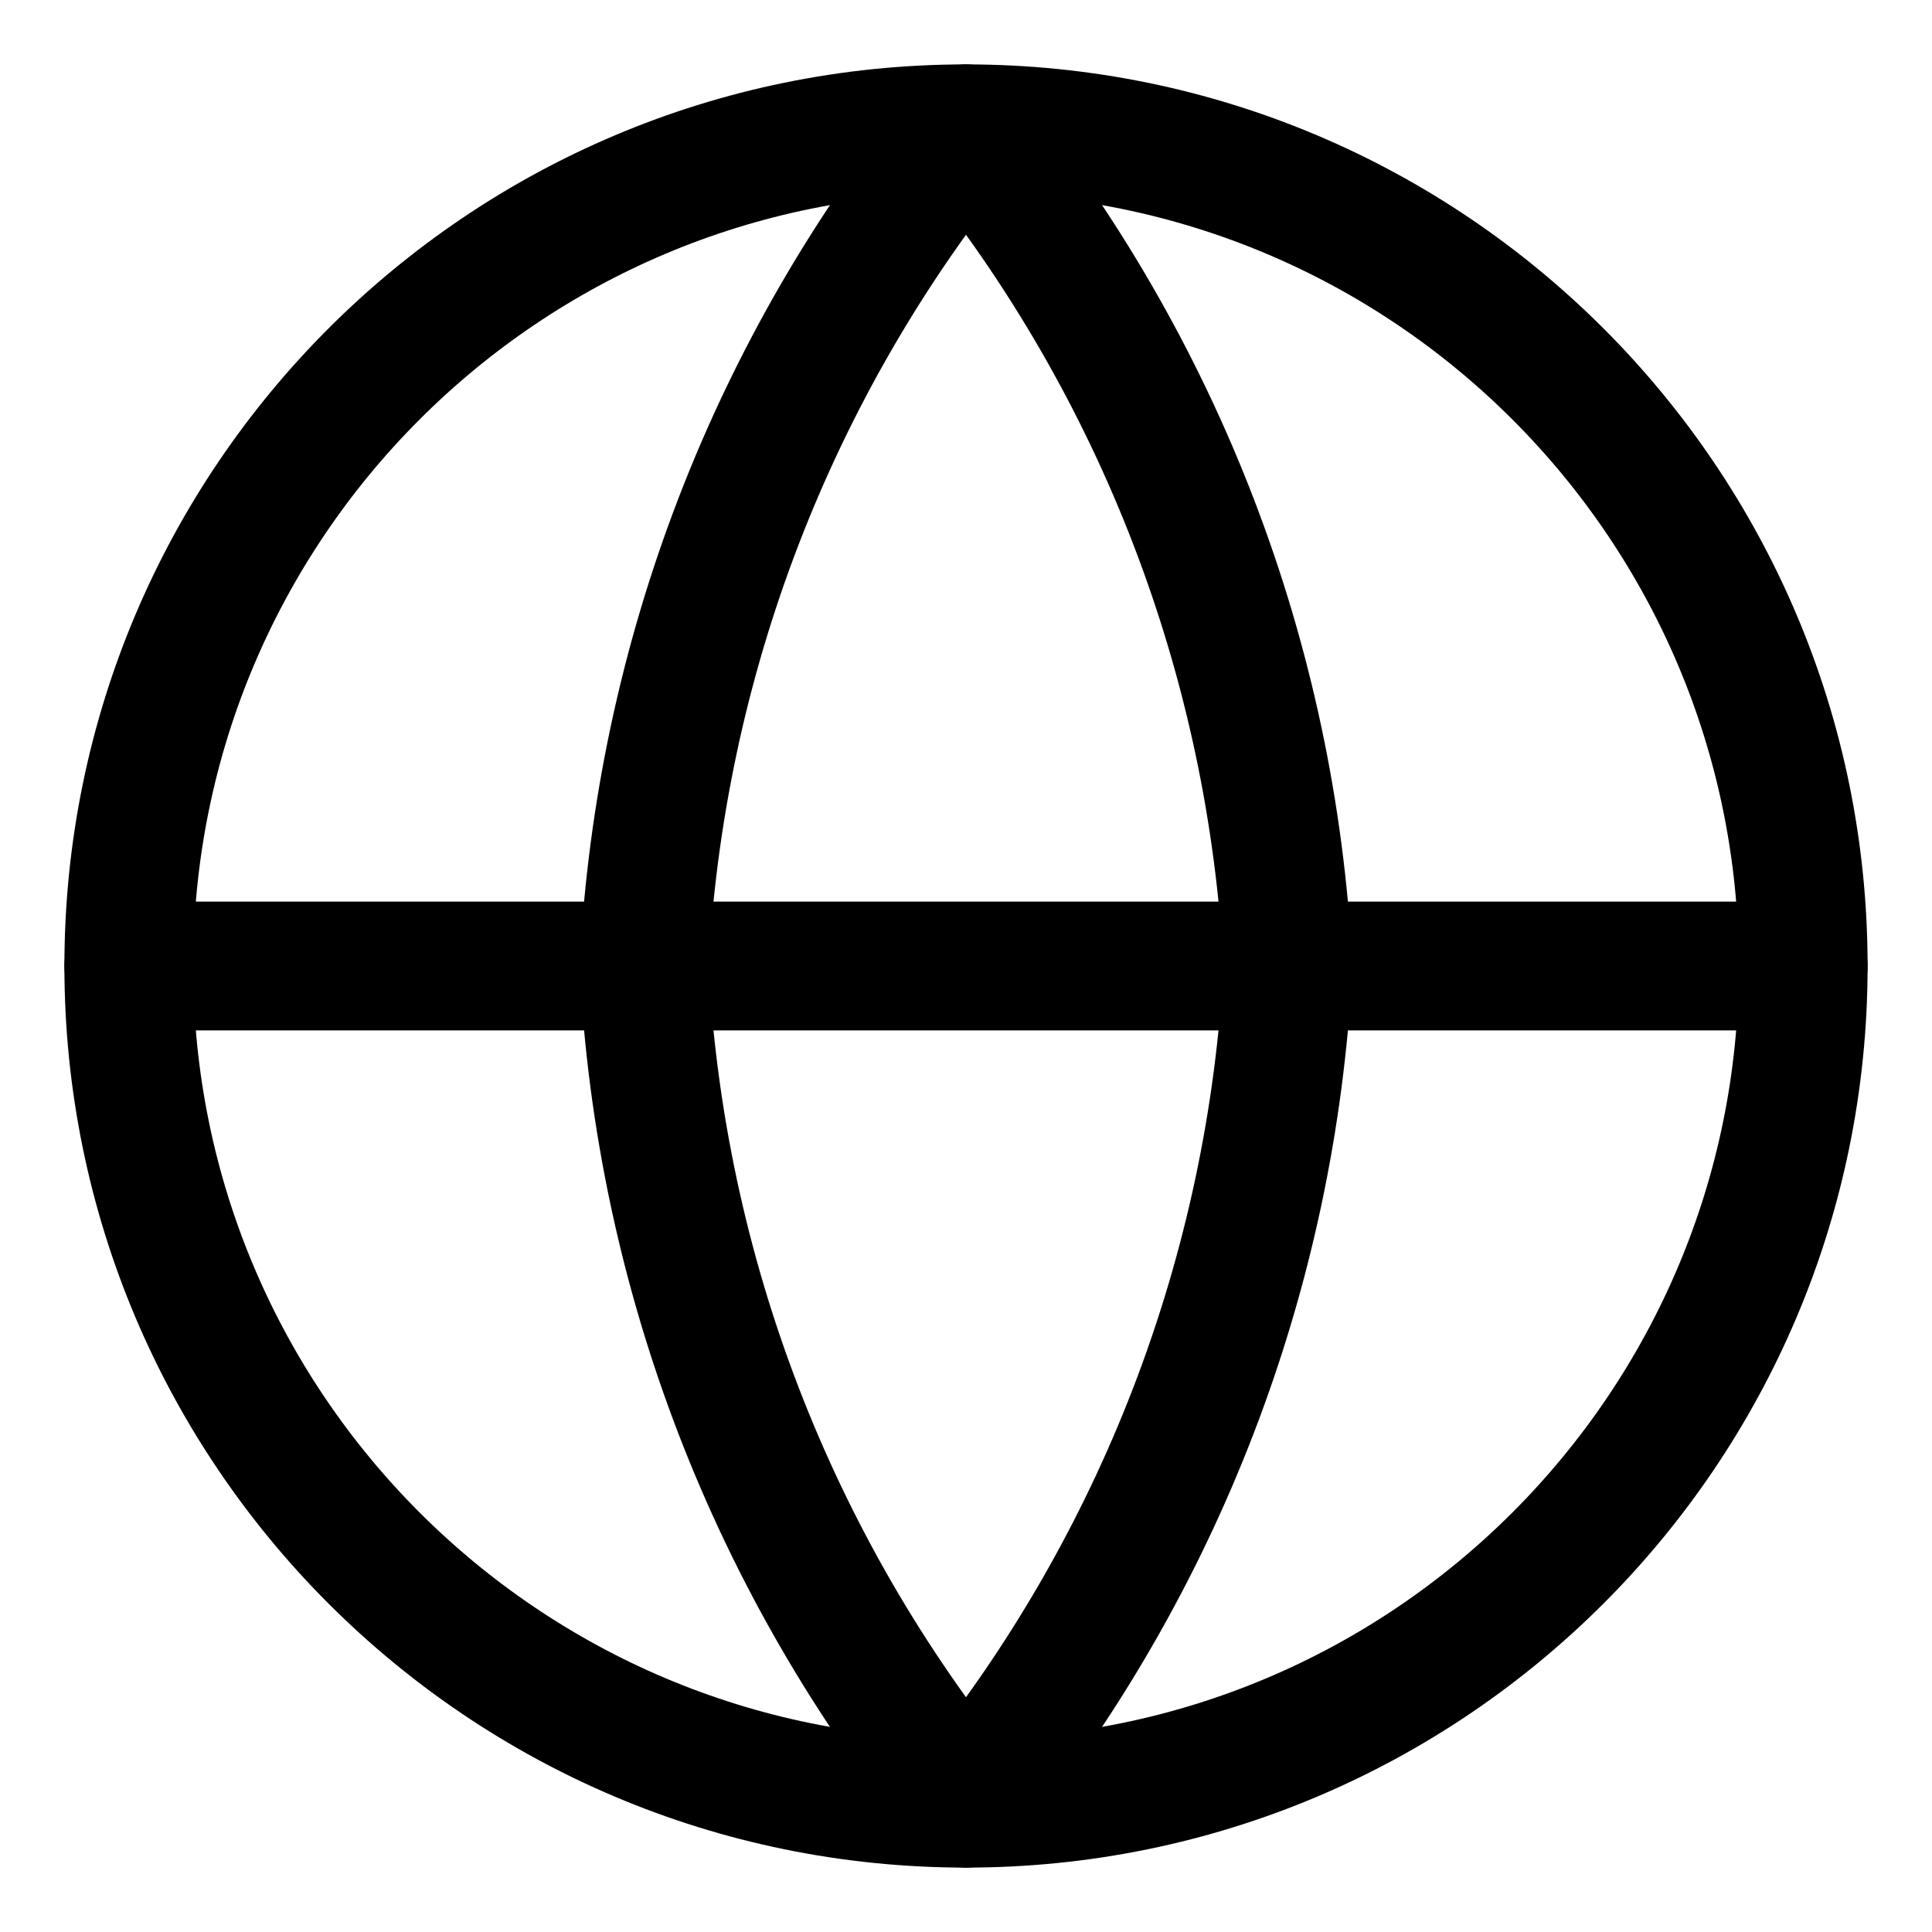 <svg width="15" height="15" viewBox="0 0 15 15" fill="none" xmlns="http://www.w3.org/2000/svg">
<path d="M7.5 14C11.09 14 14 11.09 14 7.5C14 3.91 11.09 1 7.5 1C3.91 1 1 3.91 1 7.5C1 11.09 3.91 14 7.5 14Z" stroke="#000001" stroke-linecap="round" stroke-linejoin="round"/>
<path d="M1 7.5H14" stroke="#000001" stroke-linecap="round" stroke-linejoin="round"/>
<path d="M10 7.5C9.877 9.877 9.002 12.153 7.5 14C5.998 12.153 5.123 9.877 5 7.5C5.123 5.123 5.998 2.847 7.5 1C9.002 2.847 9.877 5.123 10 7.5V7.5Z" stroke="#000001" stroke-linecap="round" stroke-linejoin="round"/>
</svg>
